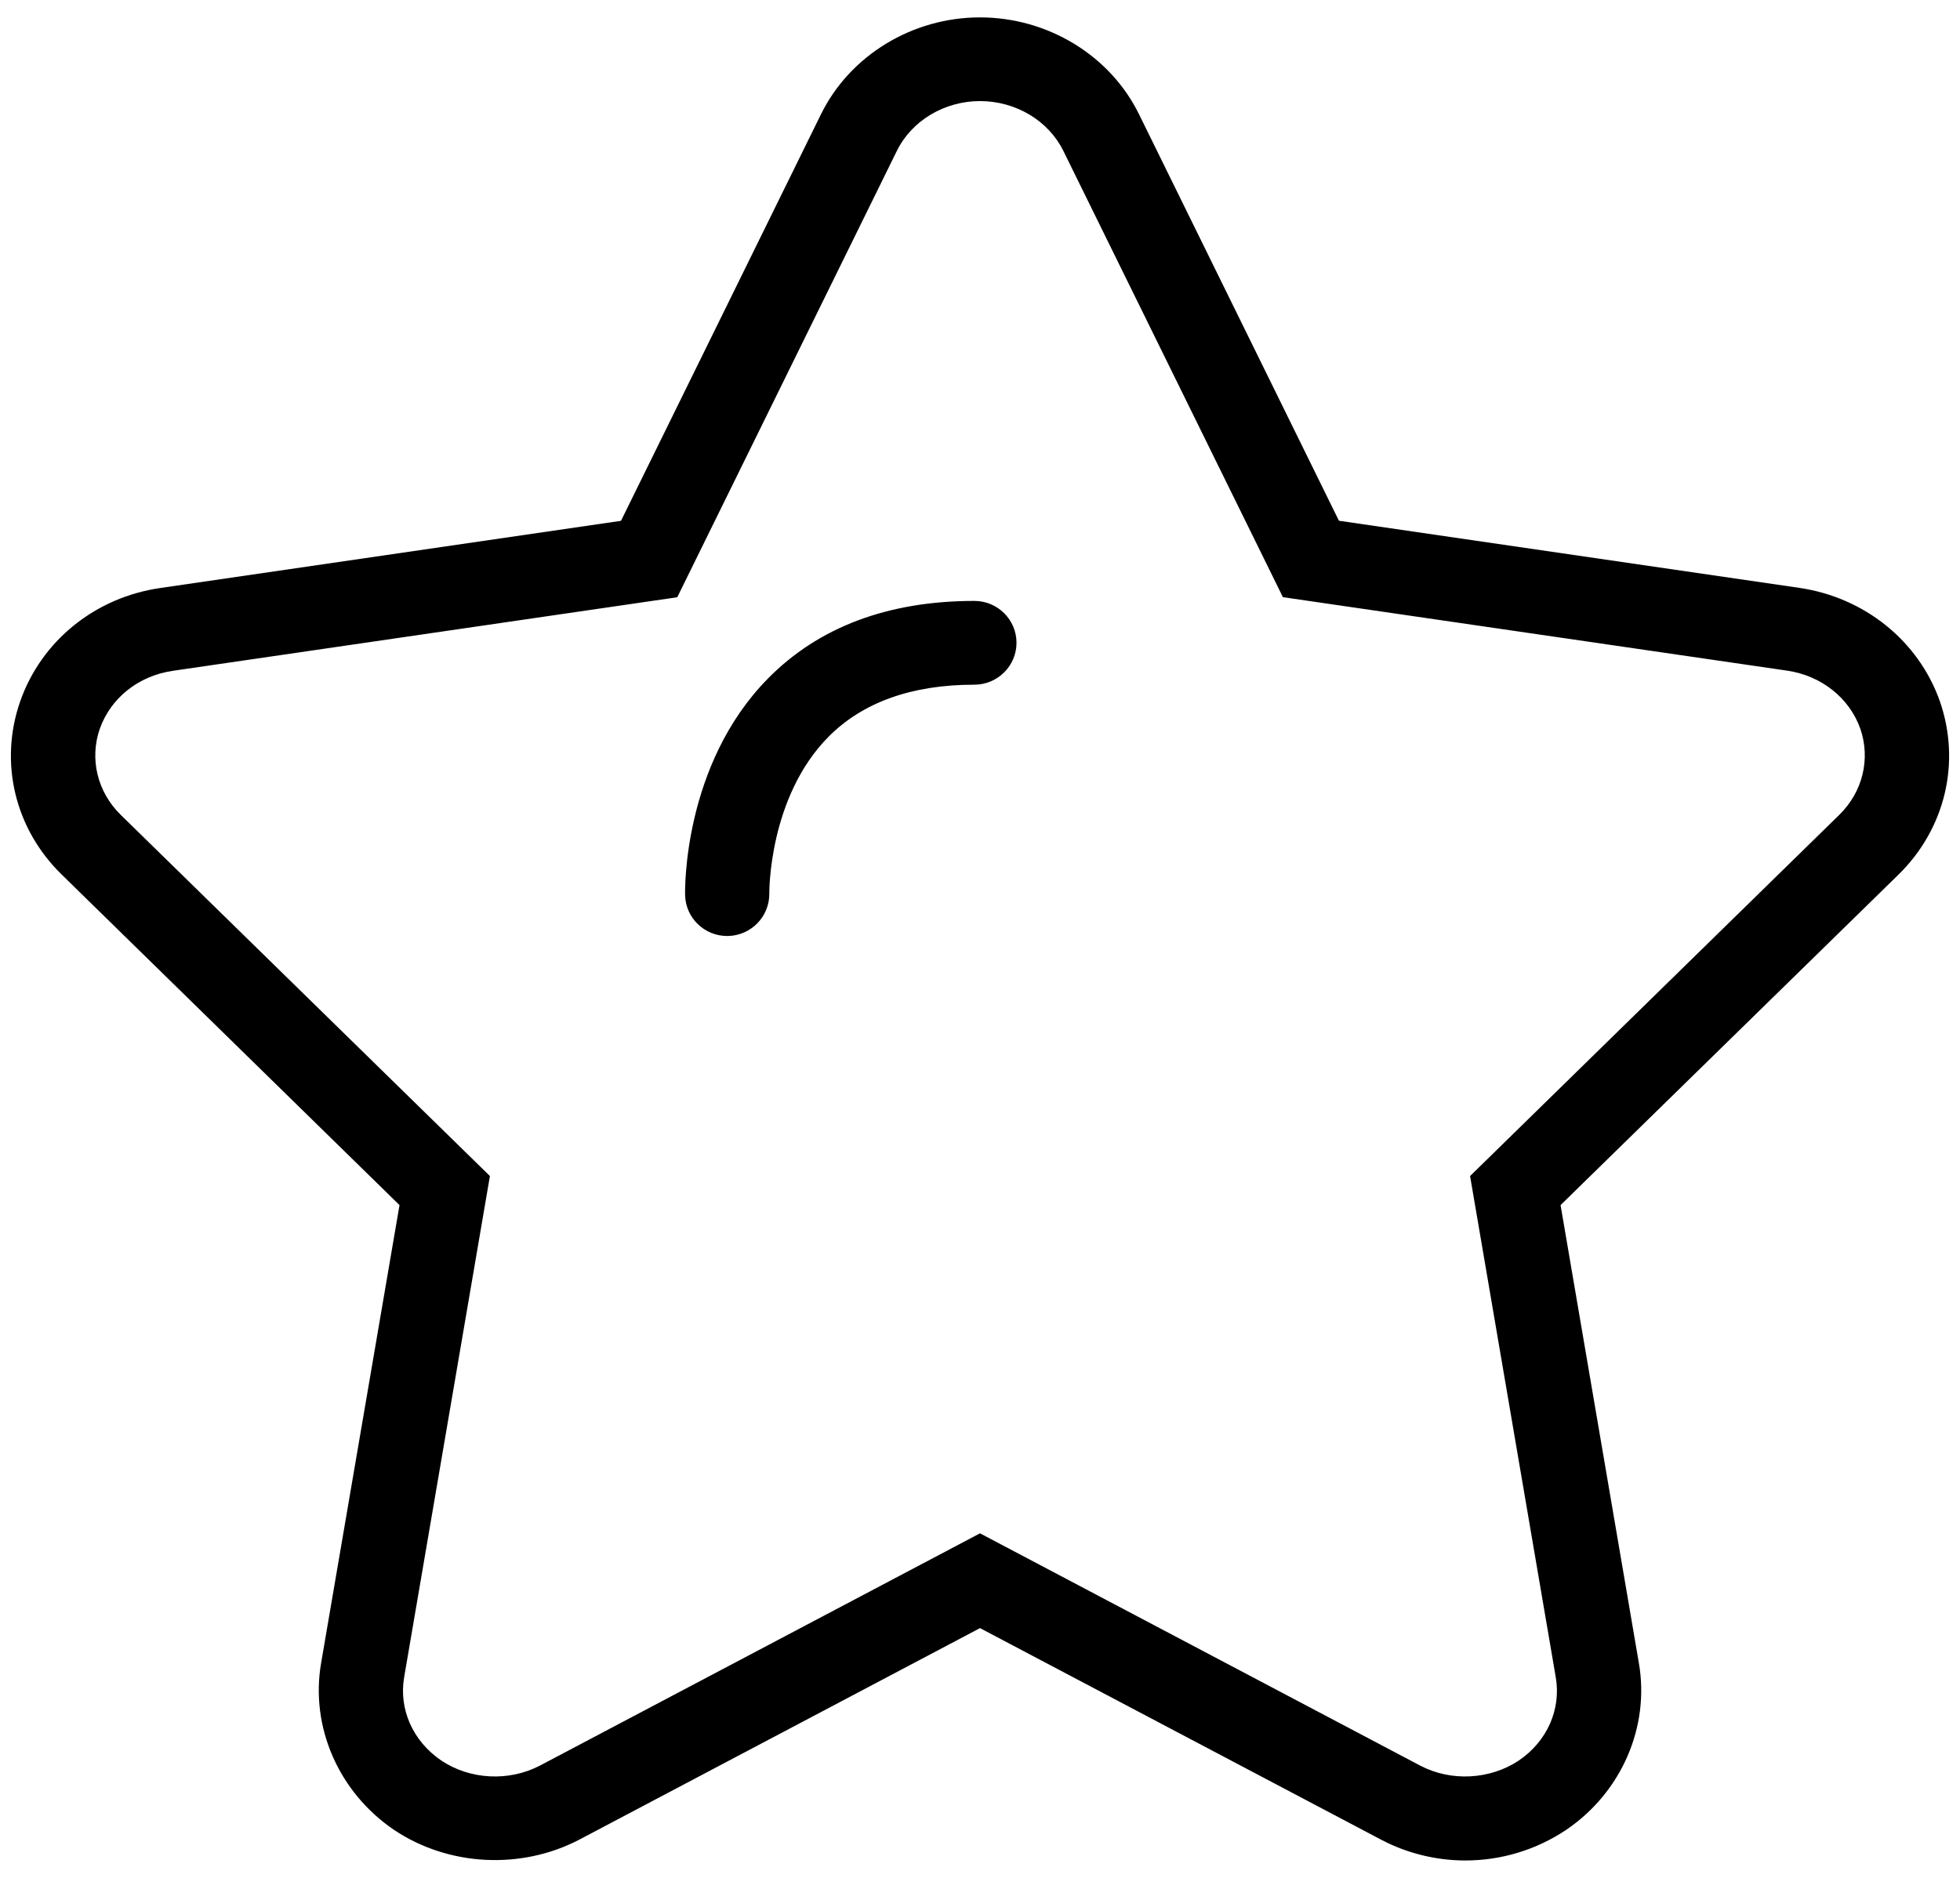 ﻿<?xml version="1.0" encoding="utf-8"?>
<svg version="1.1" xmlns:xlink="http://www.w3.org/1999/xlink" width="24px" height="23px" xmlns="http://www.w3.org/2000/svg">
  <g transform="matrix(1 0 0 1 -341 -94 )">
    <path d="M 23.247 10.712  C 23.82 10.15  24.014 9.336  23.752 8.585  C 23.49 7.848  22.831 7.317  22.032 7.2  L 16.395 6.378  L 13.947 1.399  C 13.593 0.678  12.829 0.213  11.999 0.213  C 11.172 0.213  10.408 0.678  10.053 1.399  L 7.604 6.379  L 1.968 7.201  C 1.168 7.315  0.509 7.846  0.248 8.588  C -0.014 9.337  0.181 10.151  0.755 10.711  L 4.892 14.76  L 3.932 20.369  C 3.797 21.151  4.147 21.953  4.826 22.413  C 5.489 22.857  6.378 22.905  7.093 22.532  L 12 19.941  L 16.911 22.532  C 17.228 22.699  17.585 22.787  17.942 22.787  C 18.383 22.787  18.81 22.658  19.179 22.411  C 19.854 21.953  20.203 21.152  20.068 20.37  L 19.109 14.76  L 23.247 10.712  Z M 22.779 8.924  C 22.907 9.295  22.809 9.699  22.522 9.98  L 18.001 14.404  L 19.05 20.542  C 19.118 20.936  18.944 21.327  18.599 21.562  C 18.245 21.798  17.769 21.823  17.392 21.626  L 12 18.78  L 6.611 21.625  C 6.23 21.824  5.753 21.797  5.404 21.563  C 5.056 21.327  4.881 20.935  4.949 20.541  L 5.999 14.404  L 1.478 9.98  C 1.192 9.7  1.094 9.295  1.222 8.926  C 1.356 8.548  1.698 8.276  2.117 8.216  L 8.293 7.315  L 10.981 1.85  C 11.163 1.478  11.564 1.238  12 1.238  C 12.438 1.238  12.839 1.478  13.021 1.849  L 15.709 7.314  L 21.883 8.214  C 22.302 8.275  22.645 8.548  22.779 8.924  Z M 12.447 7.873  C 12.447 7.59  12.216 7.36  11.931 7.36  C 10.875 7.36  10.023 7.68  9.402 8.312  C 8.365 9.366  8.387 10.898  8.389 10.963  C 8.395 11.242  8.625 11.464  8.904 11.464  C 8.907 11.464  8.911 11.464  8.914 11.464  C 9.198 11.458  9.424 11.225  9.42 10.942  C 9.42 10.93  9.411 9.765  10.145 9.024  C 10.564 8.601  11.166 8.386  11.931 8.386  C 12.215 8.386  12.447 8.156  12.447 7.873  Z " fill-rule="nonzero" fill="#000000" stroke="none" transform="matrix(1 0 0 1 341 94 )" />
  </g>
</svg>